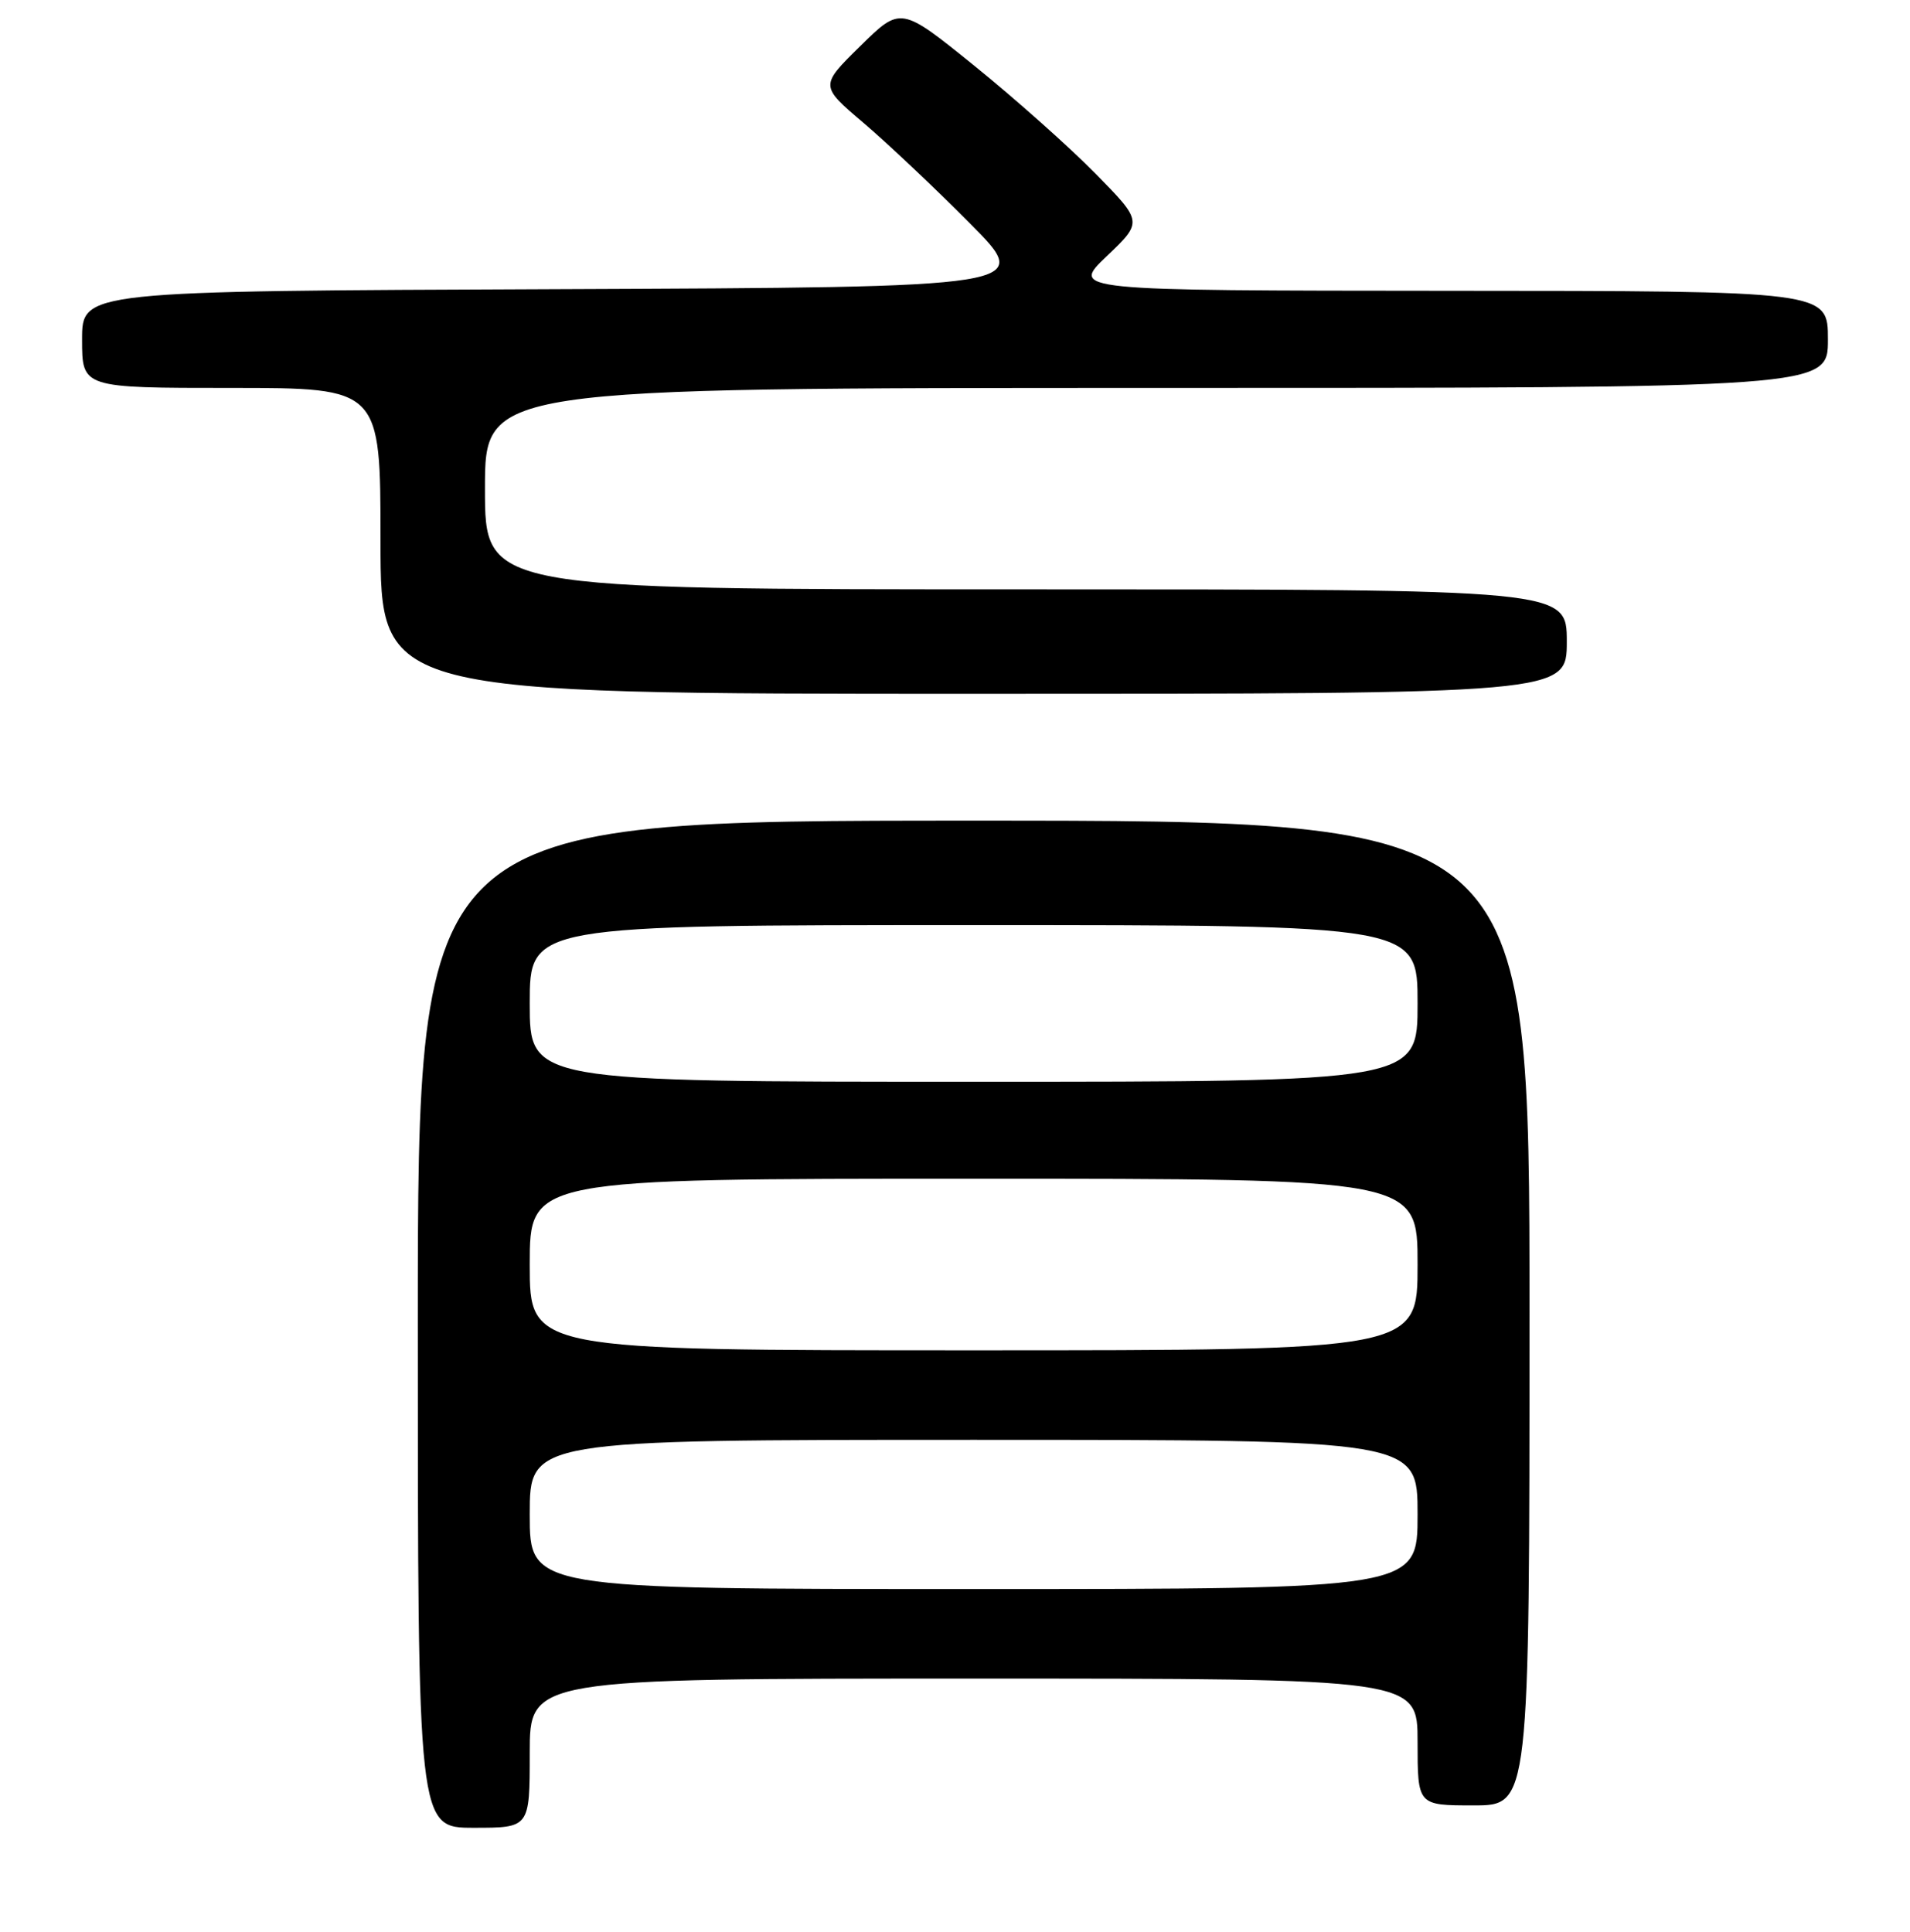 <?xml version="1.0" encoding="UTF-8" standalone="no"?>
<!DOCTYPE svg PUBLIC "-//W3C//DTD SVG 1.1//EN" "http://www.w3.org/Graphics/SVG/1.1/DTD/svg11.dtd" >
<svg xmlns="http://www.w3.org/2000/svg" xmlns:xlink="http://www.w3.org/1999/xlink" version="1.1" viewBox="0 0 256 259">
 <g >
 <path fill="currentColor"
d=" M 71.00 235.00 C 71.00 225.00 71.00 225.00 130.50 225.00 C 190.00 225.00 190.00 225.00 190.00 233.50 C 190.00 242.00 190.00 242.00 197.50 242.00 C 205.00 242.00 205.00 242.00 205.00 176.00 C 205.00 110.00 205.00 110.00 130.50 110.00 C 56.00 110.00 56.00 110.00 56.00 177.50 C 56.00 245.00 56.00 245.00 63.50 245.00 C 71.00 245.00 71.00 245.00 71.00 235.00 Z  M 210.00 86.00 C 210.00 79.00 210.00 79.00 137.50 79.00 C 65.00 79.00 65.00 79.00 65.00 65.50 C 65.00 52.00 65.00 52.00 155.00 52.00 C 245.00 52.00 245.00 52.00 245.00 45.50 C 245.00 39.00 245.00 39.00 194.25 38.98 C 143.50 38.95 143.50 38.95 148.34 34.34 C 153.17 29.73 153.17 29.73 146.84 23.28 C 143.35 19.73 136.05 13.23 130.61 8.83 C 120.73 0.84 120.73 0.84 115.31 6.17 C 109.89 11.50 109.89 11.50 115.70 16.44 C 118.89 19.15 125.33 25.23 130.00 29.94 C 138.50 38.50 138.50 38.50 74.75 38.76 C 11.00 39.01 11.00 39.01 11.00 45.51 C 11.00 52.00 11.00 52.00 31.00 52.00 C 51.00 52.00 51.00 52.00 51.00 72.50 C 51.00 93.00 51.00 93.00 130.50 93.00 C 210.00 93.00 210.00 93.00 210.00 86.00 Z  M 71.00 203.00 C 71.00 193.00 71.00 193.00 130.50 193.00 C 190.00 193.00 190.00 193.00 190.00 203.00 C 190.00 213.00 190.00 213.00 130.50 213.00 C 71.00 213.00 71.00 213.00 71.00 203.00 Z  M 71.00 169.50 C 71.00 158.00 71.00 158.00 130.50 158.00 C 190.00 158.00 190.00 158.00 190.00 169.50 C 190.00 181.00 190.00 181.00 130.50 181.00 C 71.00 181.00 71.00 181.00 71.00 169.50 Z  M 71.00 134.50 C 71.00 124.00 71.00 124.00 130.50 124.00 C 190.00 124.00 190.00 124.00 190.00 134.50 C 190.00 145.00 190.00 145.00 130.50 145.00 C 71.00 145.00 71.00 145.00 71.00 134.50 Z "/>
</g>
</svg>